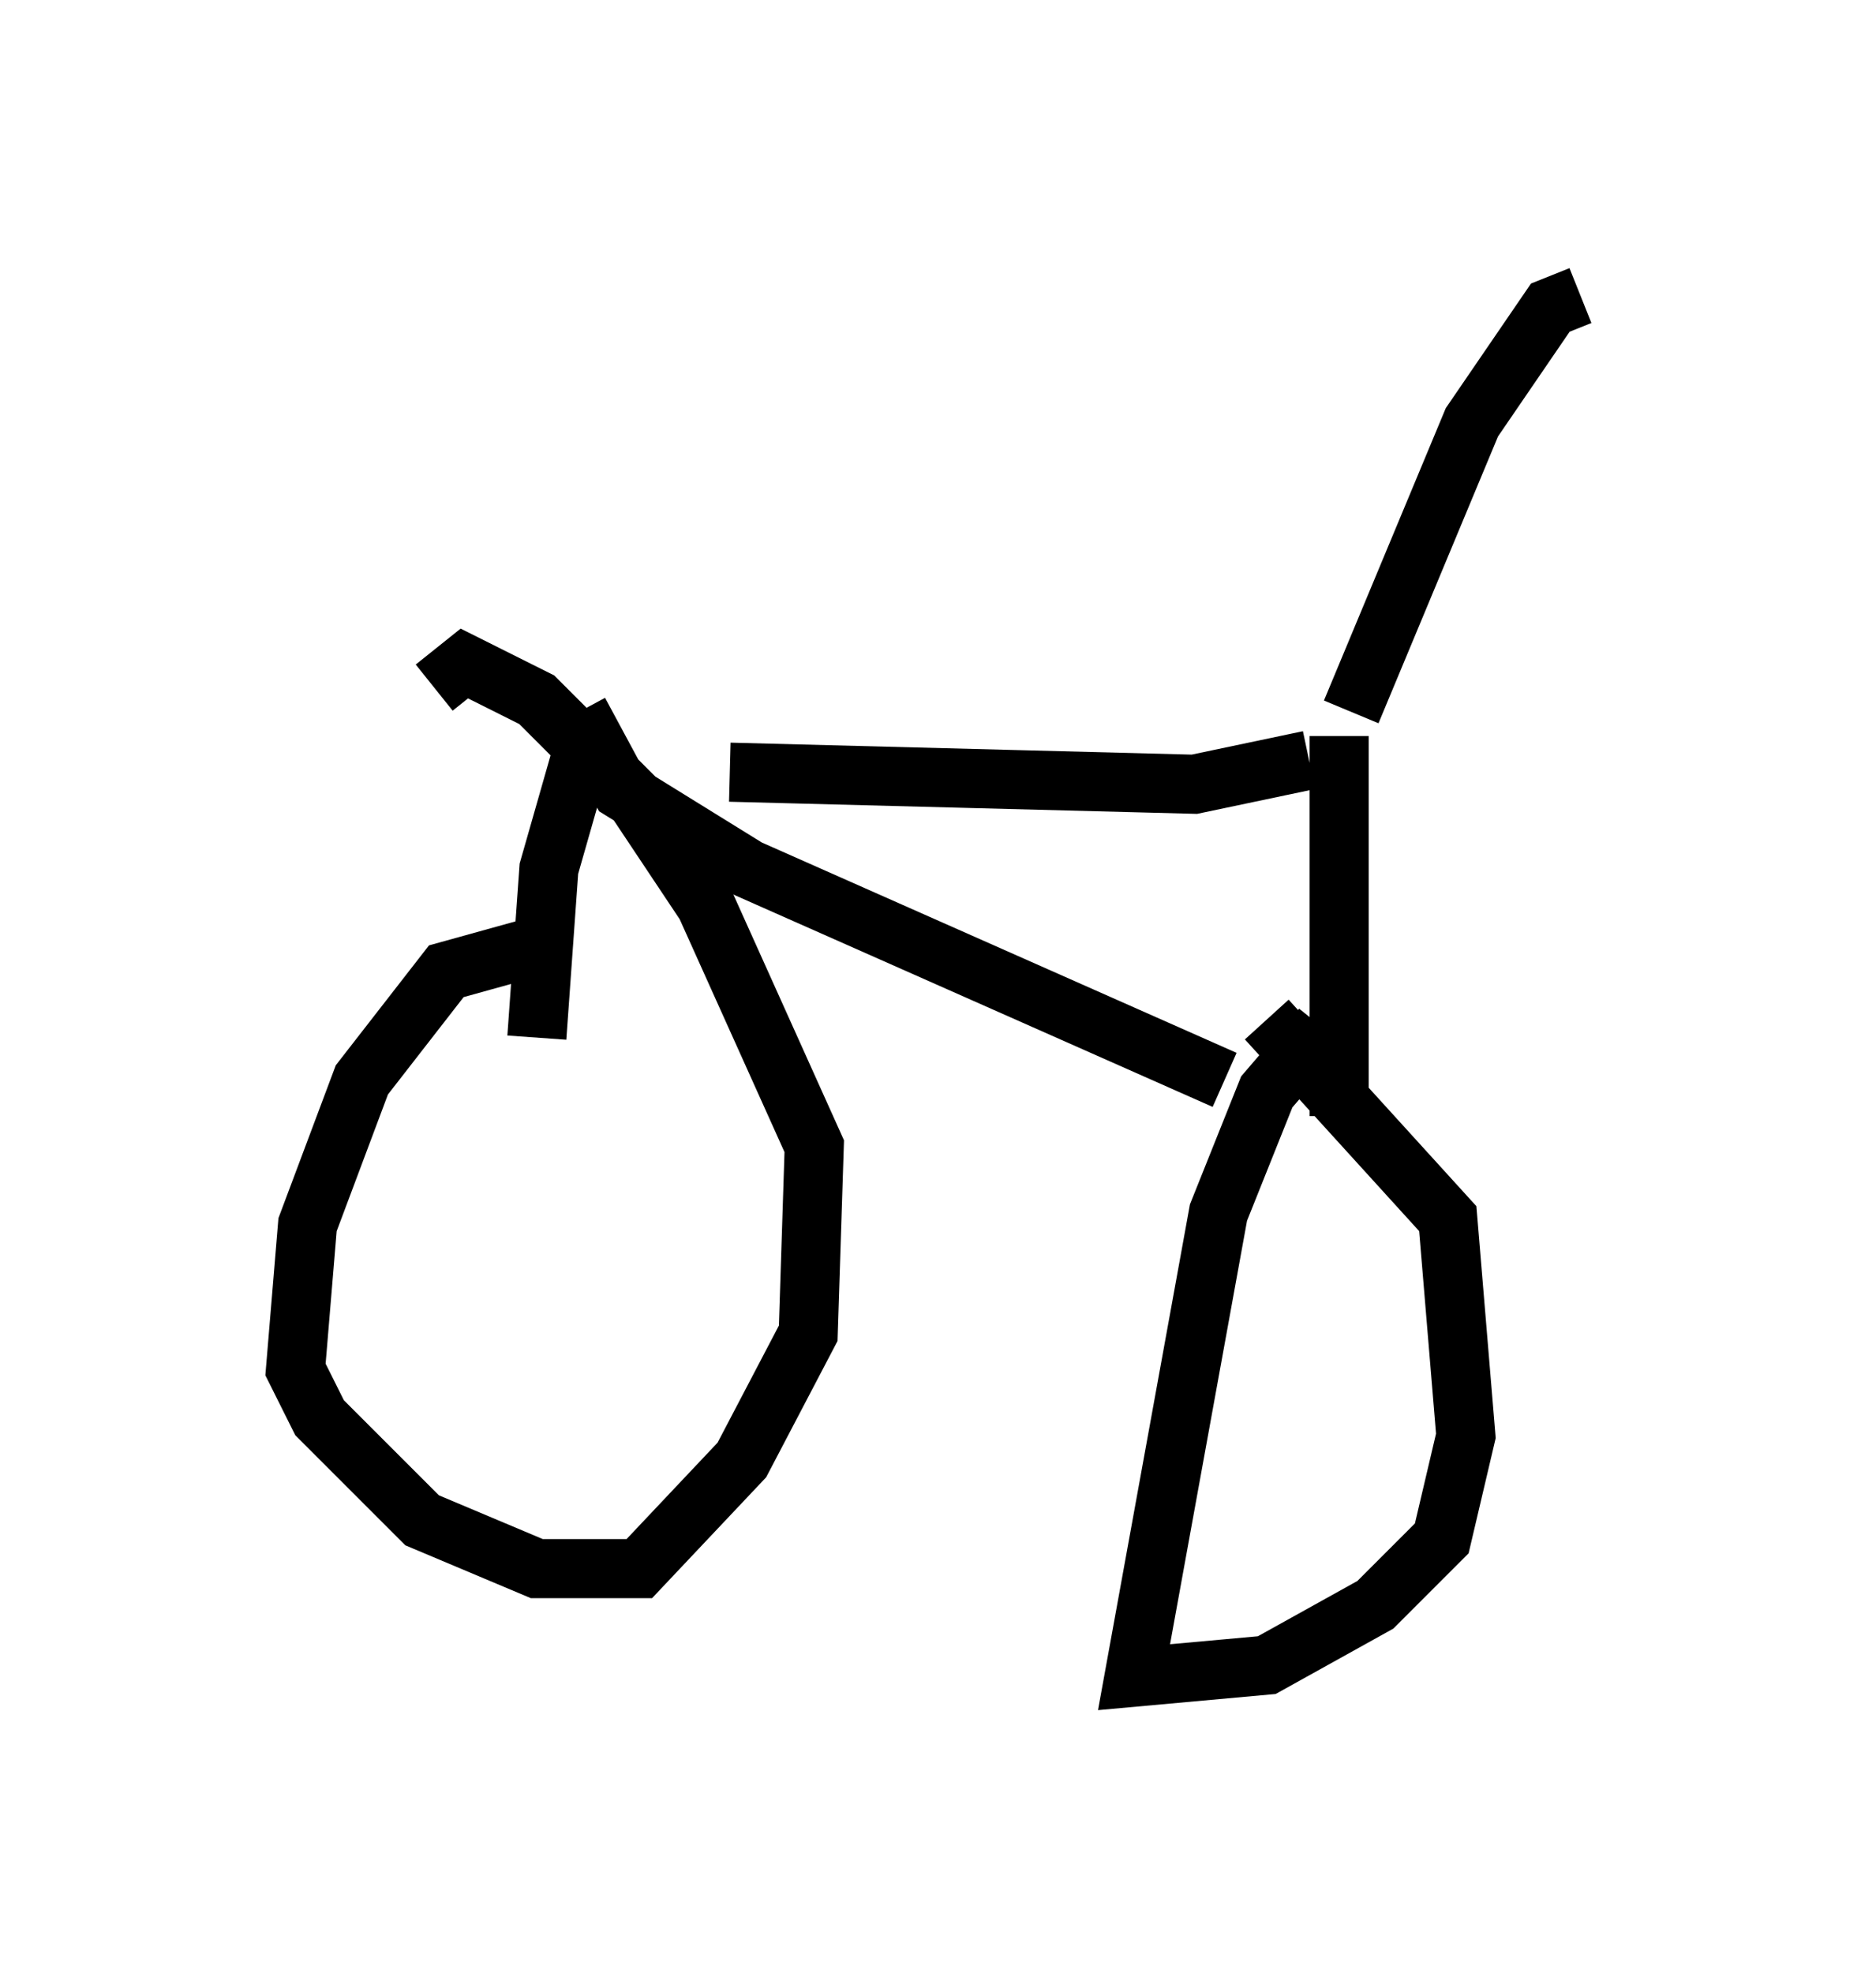 <?xml version="1.0" encoding="utf-8" ?>
<svg baseProfile="full" height="33.377" version="1.1" width="31.744" xmlns="http://www.w3.org/2000/svg" xmlns:ev="http://www.w3.org/2001/xml-events" xmlns:xlink="http://www.w3.org/1999/xlink"><defs /><rect fill="white" height="33.377" width="31.744" x="0" y="0" /><path d="M10.002, 18.475 m0.0, -2.348 m-0.204, -4.083 l0.715, 1.327 2.144, 1.327 l8.065, 3.573 m-10.821, -5.717 l-0.613, 2.144 -0.204, 2.858 m0.306, -1.633 l-1.838, 0.51 -1.429, 1.838 l-0.919, 2.45 -0.204, 2.45 l0.408, 0.817 1.735, 1.735 l1.94, 0.817 1.735, 0.0 l1.735, -1.838 1.123, -2.144 l0.102, -3.165 -1.838, -4.083 l-1.225, -1.838 -1.633, -1.633 l-1.225, -0.613 -0.51, 0.408 m15.211, 6.533 l-0.51, -0.408 -0.613, 0.715 l-0.817, 2.042 -1.429, 7.861 l2.246, -0.204 1.838, -1.021 l1.123, -1.123 0.408, -1.735 l-0.306, -3.675 -3.063, -3.369 m-9.086, -4.185 l7.861, 0.204 1.94, -0.408 m0.51, 6.023 l0.0, -6.431 m0.204, -0.408 l2.042, -4.9 1.327, -1.94 l0.51, -0.204 " fill="none" stroke="black" stroke-width="1" /></svg>